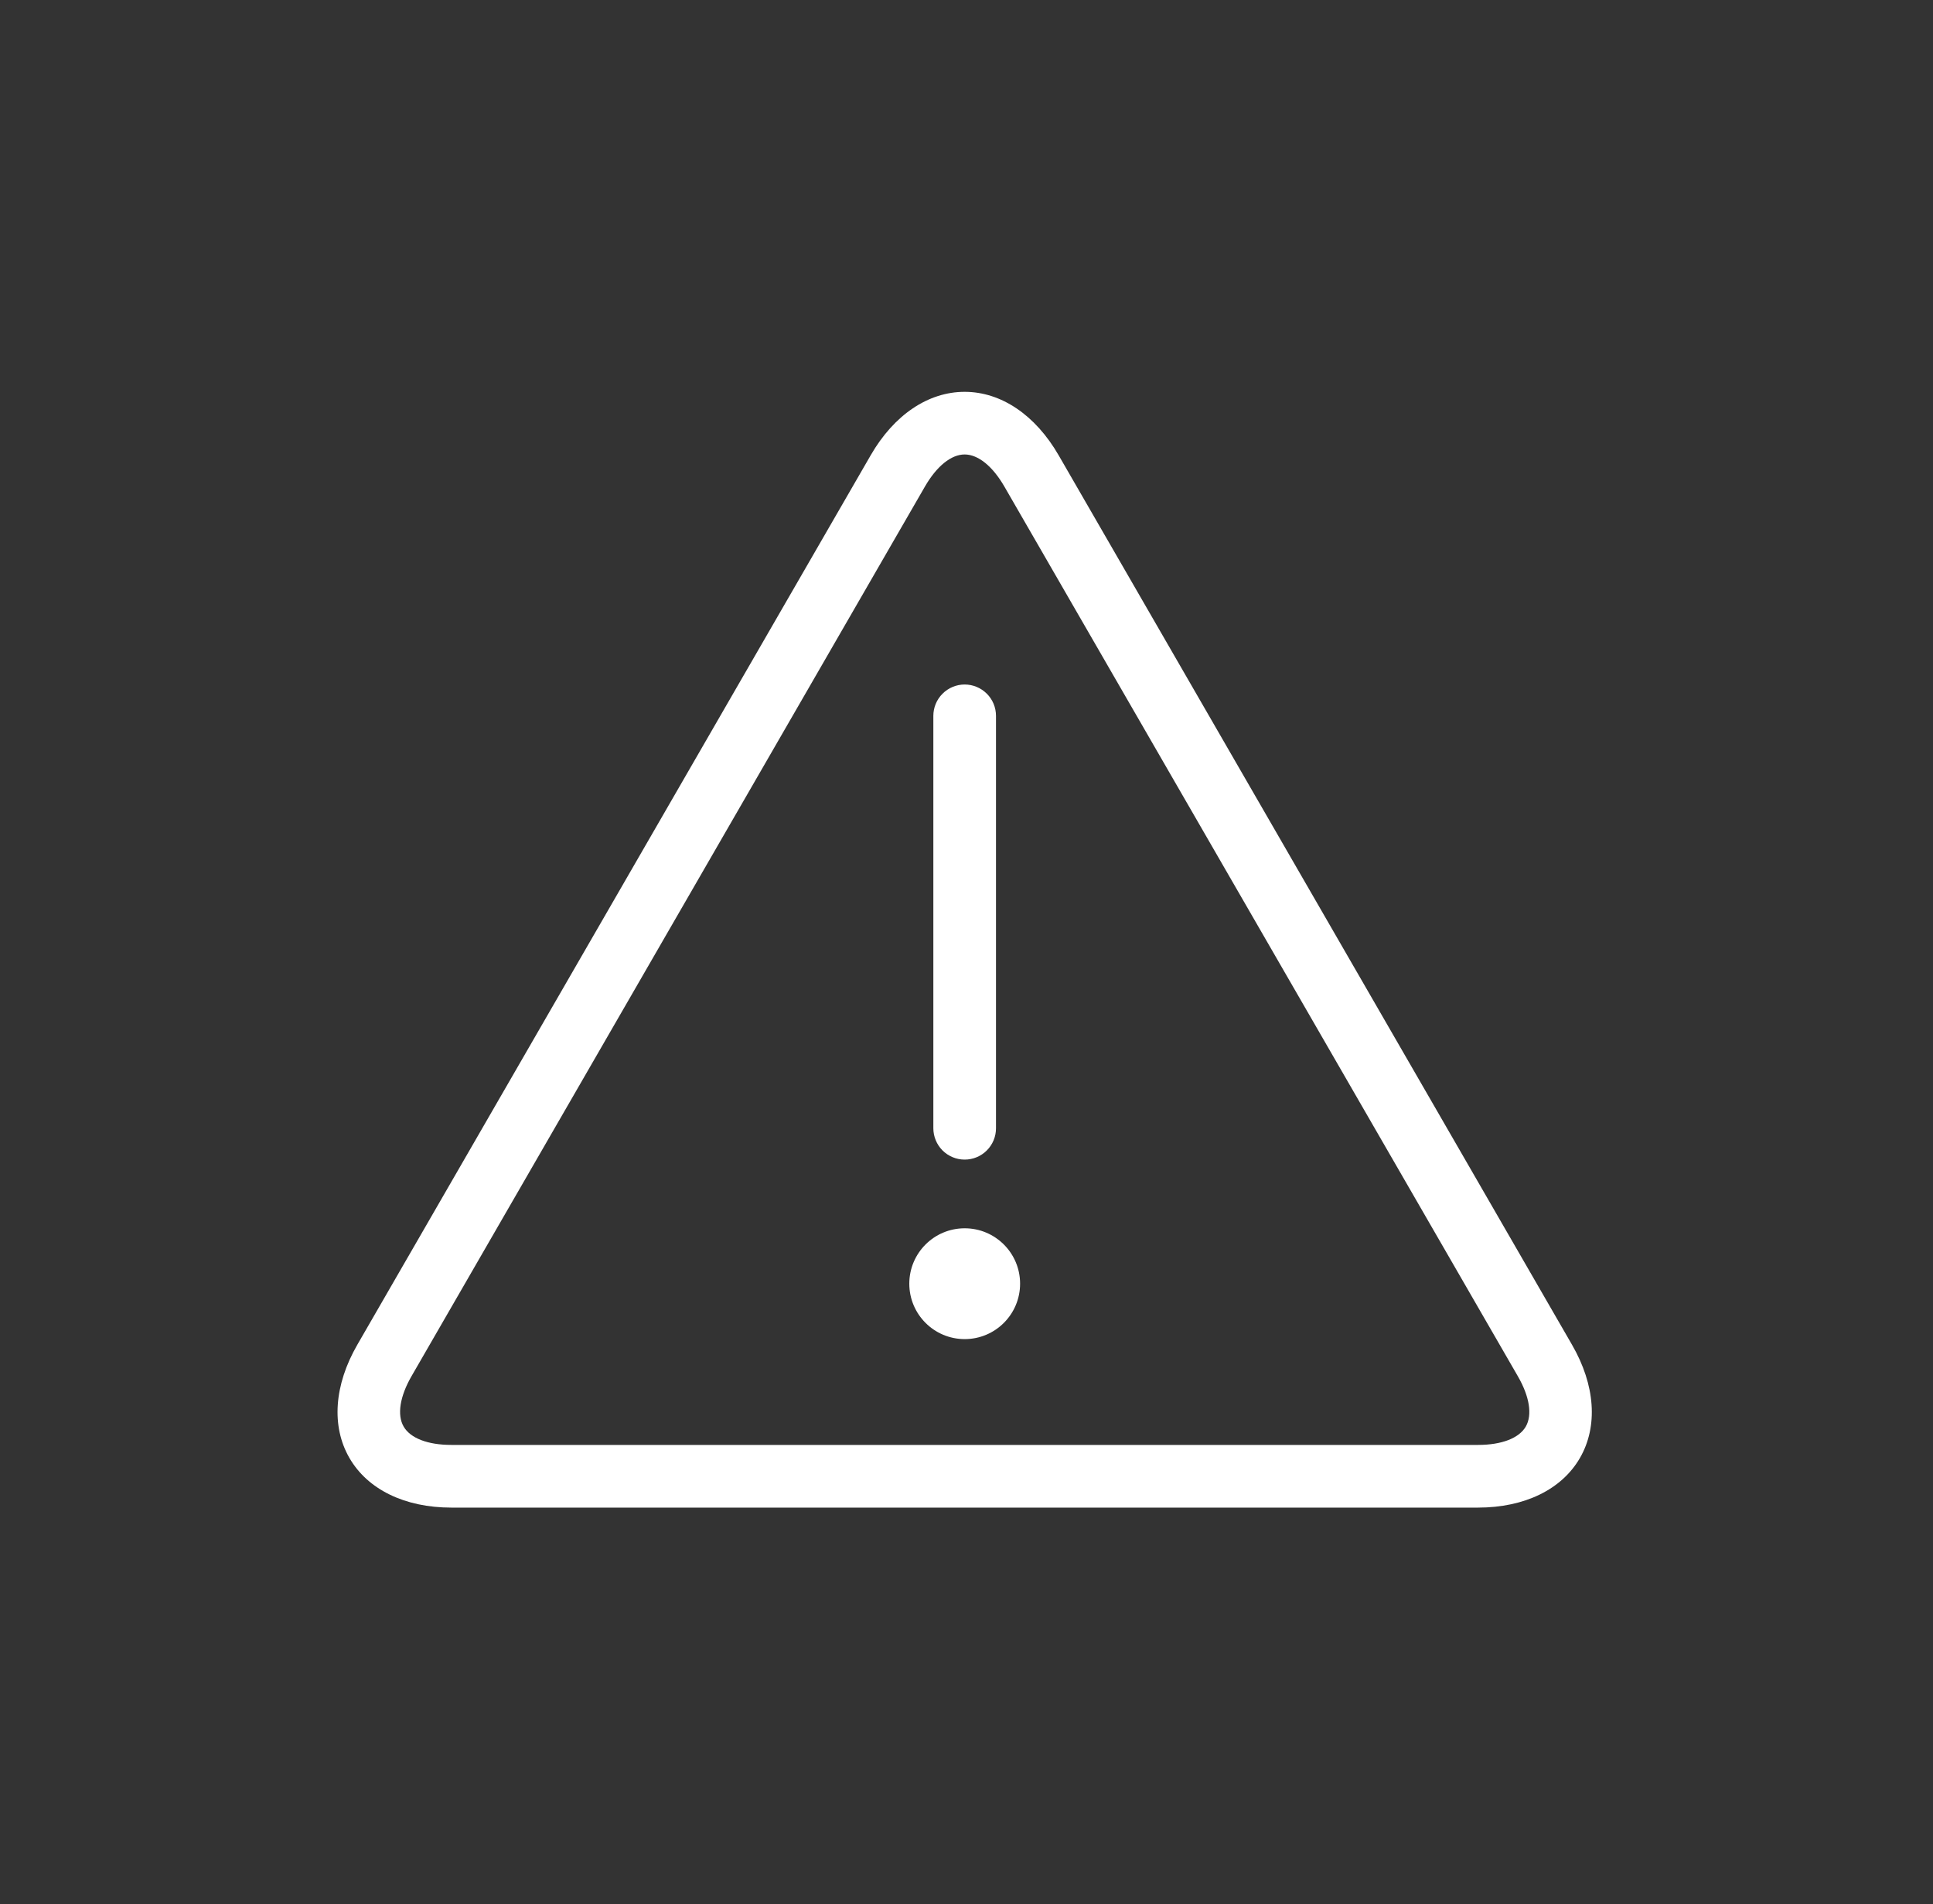 <svg width="66" height="65" viewBox="0 0 66 65" fill="none" xmlns="http://www.w3.org/2000/svg">
<rect x="0" y="0" width="66" height="65" fill="#333333" stroke="none"/>
<path d="M36.147 15.543C35.352 14.165 34.182 13.376 32.937 13.376C31.691 13.376 30.523 14.164 29.729 15.541L12.201 45.904C11.406 47.282 11.307 48.691 11.93 49.769C12.552 50.847 13.821 51.465 15.41 51.465H50.465C52.055 51.465 53.324 50.847 53.946 49.769C54.568 48.691 54.47 47.283 53.675 45.907L36.147 15.543ZM52.096 48.699C51.865 49.096 51.272 49.325 50.467 49.325H15.41C14.605 49.325 14.012 49.096 13.782 48.699C13.552 48.301 13.651 47.671 14.054 46.973L31.581 16.609C31.983 15.913 32.477 15.514 32.937 15.514C33.396 15.514 33.892 15.914 34.294 16.611L51.822 46.975C52.226 47.672 52.325 48.3 52.096 48.699Z" fill="white"/>
<path d="M32.938 39.585C33.078 39.585 33.217 39.558 33.347 39.504C33.477 39.45 33.595 39.372 33.694 39.272C33.793 39.173 33.872 39.055 33.926 38.925C33.98 38.795 34.007 38.656 34.007 38.516V24.437C34.007 24.153 33.895 23.881 33.694 23.681C33.493 23.48 33.221 23.367 32.938 23.367C32.654 23.367 32.382 23.48 32.182 23.681C31.981 23.881 31.868 24.153 31.868 24.437V38.516C31.868 38.656 31.896 38.795 31.95 38.925C32.003 39.055 32.082 39.173 32.181 39.272C32.281 39.372 32.399 39.45 32.529 39.504C32.658 39.558 32.797 39.585 32.938 39.585Z" fill="white"/>
<path d="M32.938 45.713C33.983 45.713 34.83 44.866 34.83 43.821C34.83 42.777 33.983 41.93 32.938 41.93C31.894 41.93 31.047 42.777 31.047 43.821C31.047 44.866 31.894 45.713 32.938 45.713Z" fill="white"/>
</svg>
